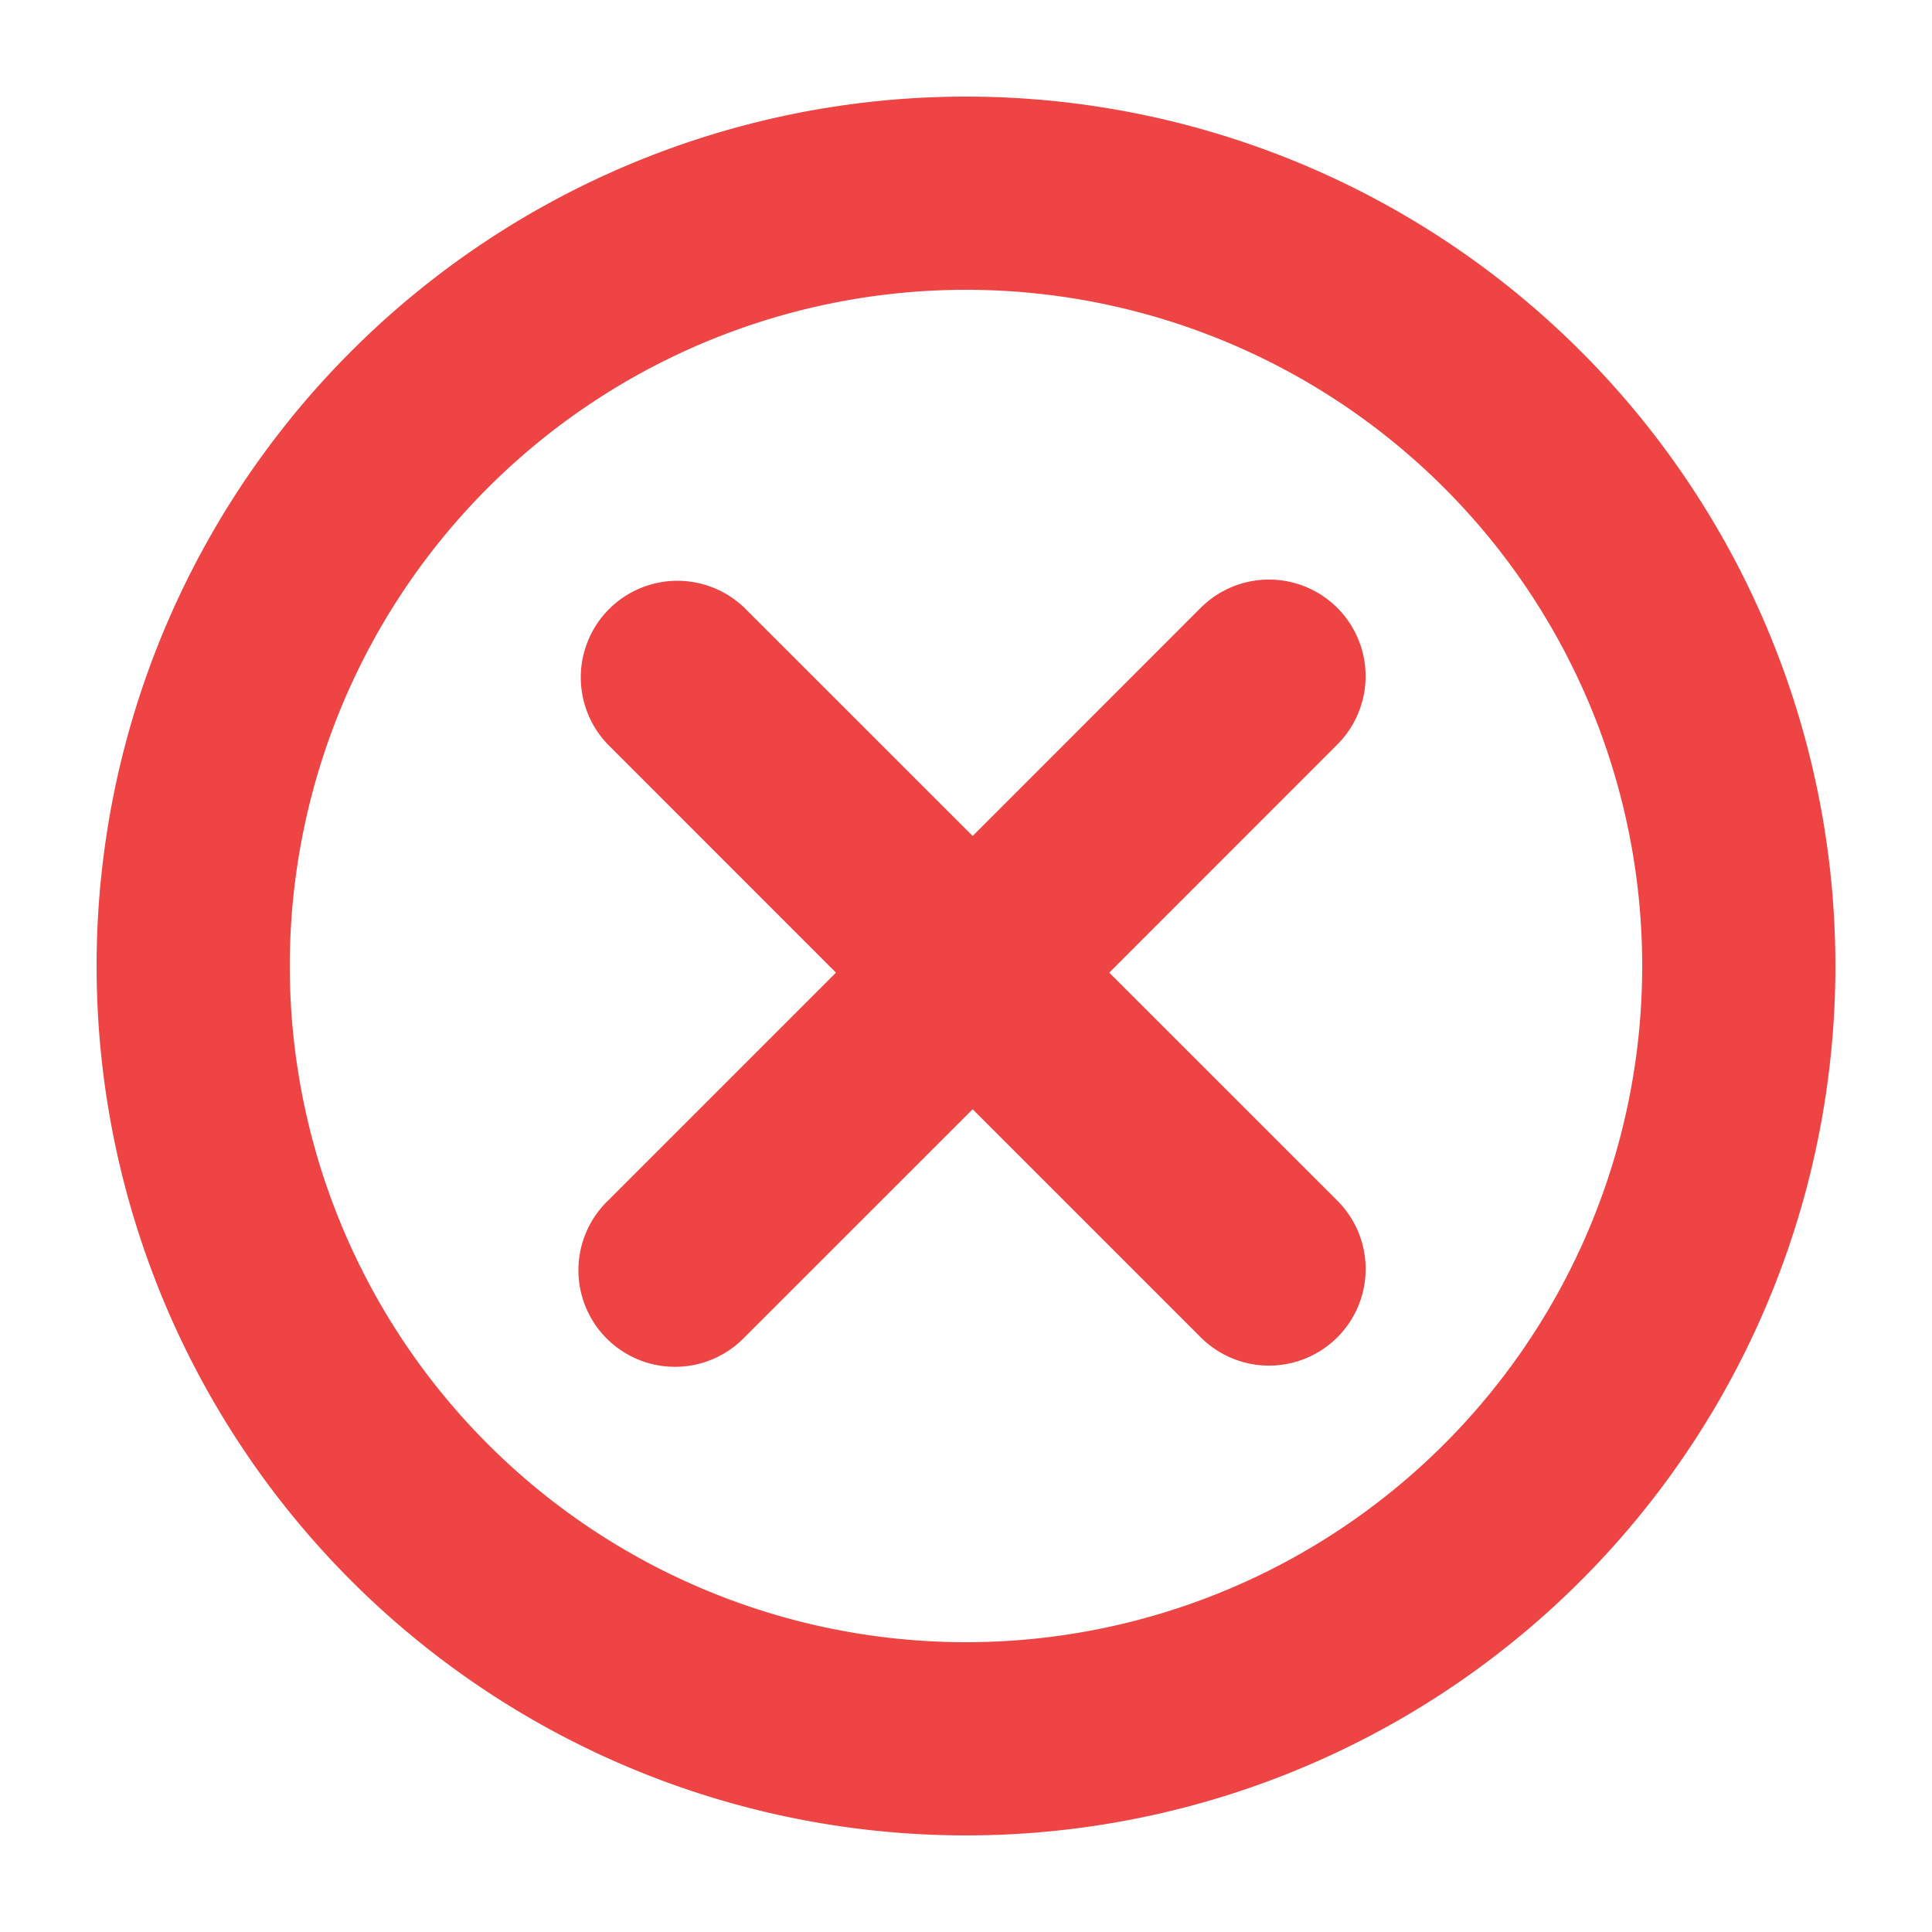 <svg viewBox="0 0 20 20" xmlns="http://www.w3.org/2000/svg" fill="none"><g id="SVGRepo_bgCarrier" stroke-width="0"></g><g id="SVGRepo_tracerCarrier" stroke-linecap="round" stroke-linejoin="round"></g><g id="SVGRepo_iconCarrier"> <path fill="#ef4444" fill-rule="evenodd" d="M10 3a7 7 0 100 14 7 7 0 000-14zm-9 7a9 9 0 1118 0 9 9 0 01-18 0zm12.844-3.707a1 1 0 010 1.414l-2.361 2.362 2.361 2.36a1 1 0 01-1.414 1.415l-2.361-2.361-2.362 2.361a1 1 0 11-1.414-1.414l2.361-2.361-2.361-2.362a1 1 0 011.414-1.414l2.362 2.361 2.36-2.361a1 1 0 011.415 0z"></path> </g></svg>